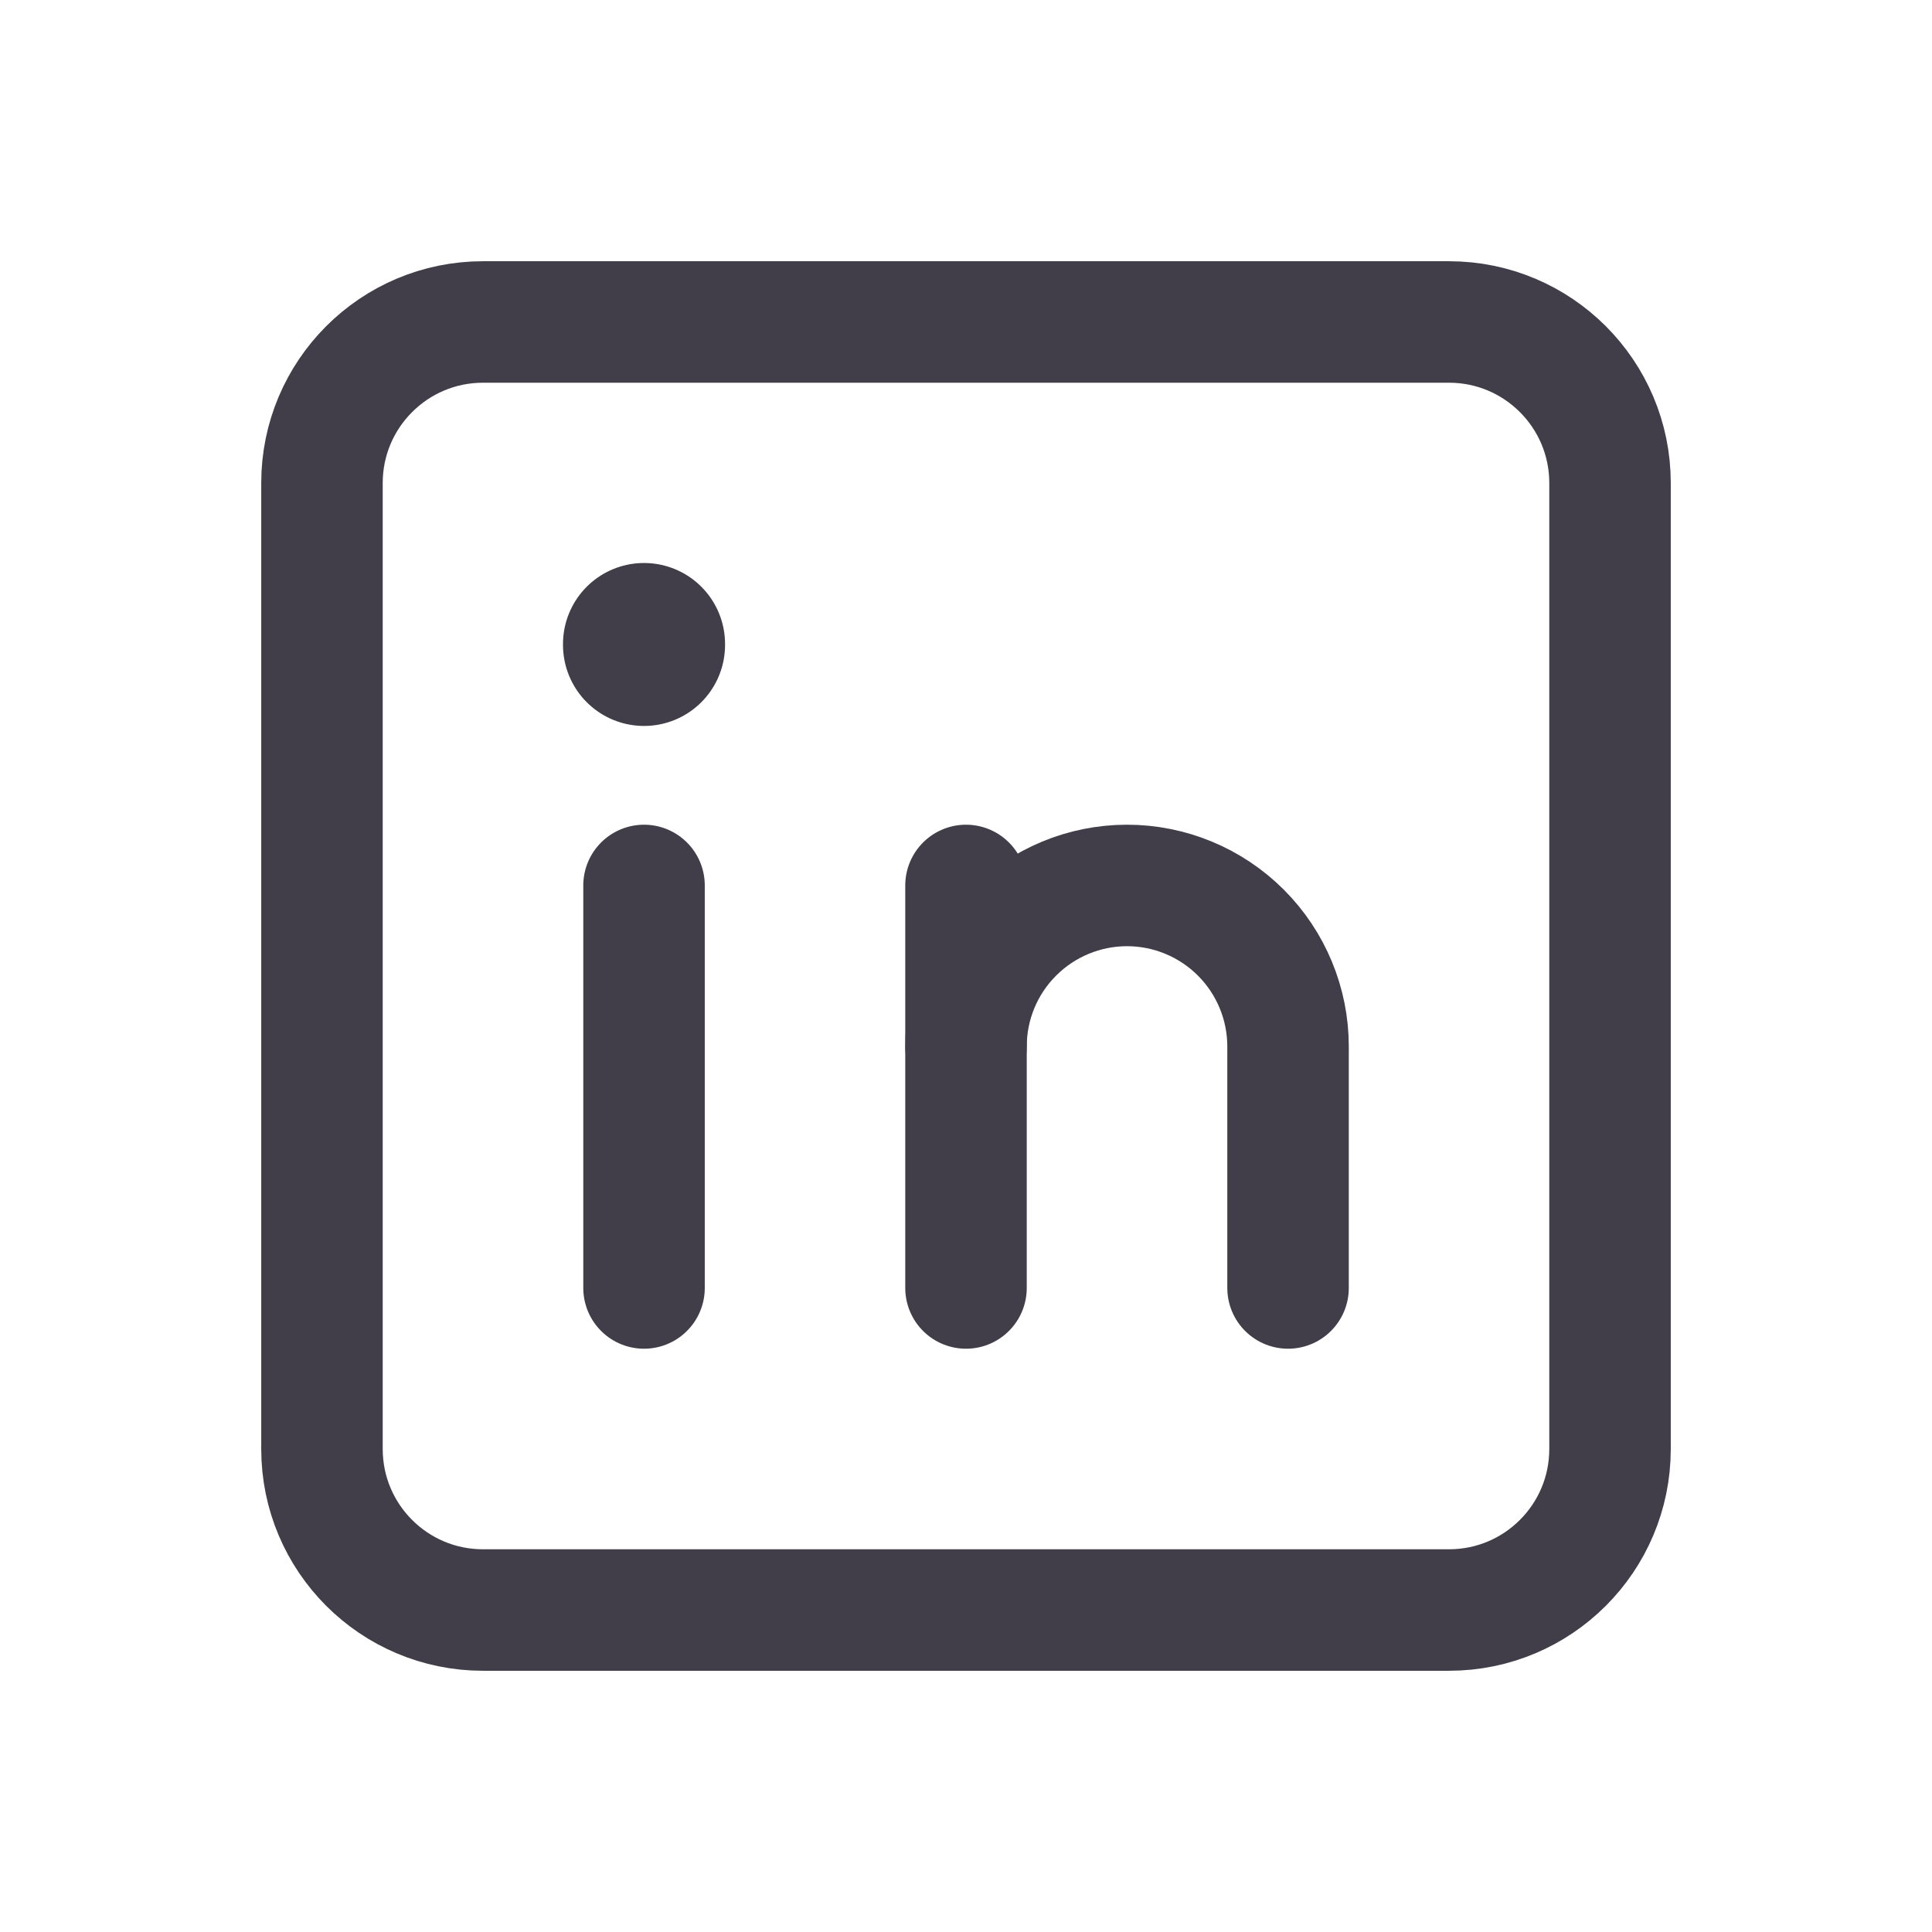 <svg width="26" height="26" viewBox="0 0 26 26" fill="none" xmlns="http://www.w3.org/2000/svg">
<path d="M19.5 4.333H6.5C5.303 4.333 4.333 5.304 4.333 6.5V19.5C4.333 20.697 5.303 21.667 6.5 21.667H19.5C20.697 21.667 21.667 20.697 21.667 19.5V6.5C21.667 5.304 20.697 4.333 19.5 4.333Z" stroke="#413E49" stroke-width="1.635" stroke-linecap="round" stroke-linejoin="round"/>
<path d="M8.667 11.916V17.333" stroke="#413E49" stroke-width="1.635" stroke-linecap="round" stroke-linejoin="round"/>
<path d="M8.667 8.667V8.679" stroke="#413E49" stroke-width="2.181" stroke-linecap="round" stroke-linejoin="round"/>
<path d="M13 17.333V11.916" stroke="#413E49" stroke-width="1.635" stroke-linecap="round" stroke-linejoin="round"/>
<path d="M17.334 17.333V14.083C17.334 13.508 17.105 12.957 16.699 12.551C16.293 12.145 15.741 11.916 15.167 11.916C14.592 11.916 14.041 12.145 13.635 12.551C13.228 12.957 13 13.508 13 14.083" stroke="#413E49" stroke-width="1.635" stroke-linecap="round" stroke-linejoin="round"/>
</svg>
